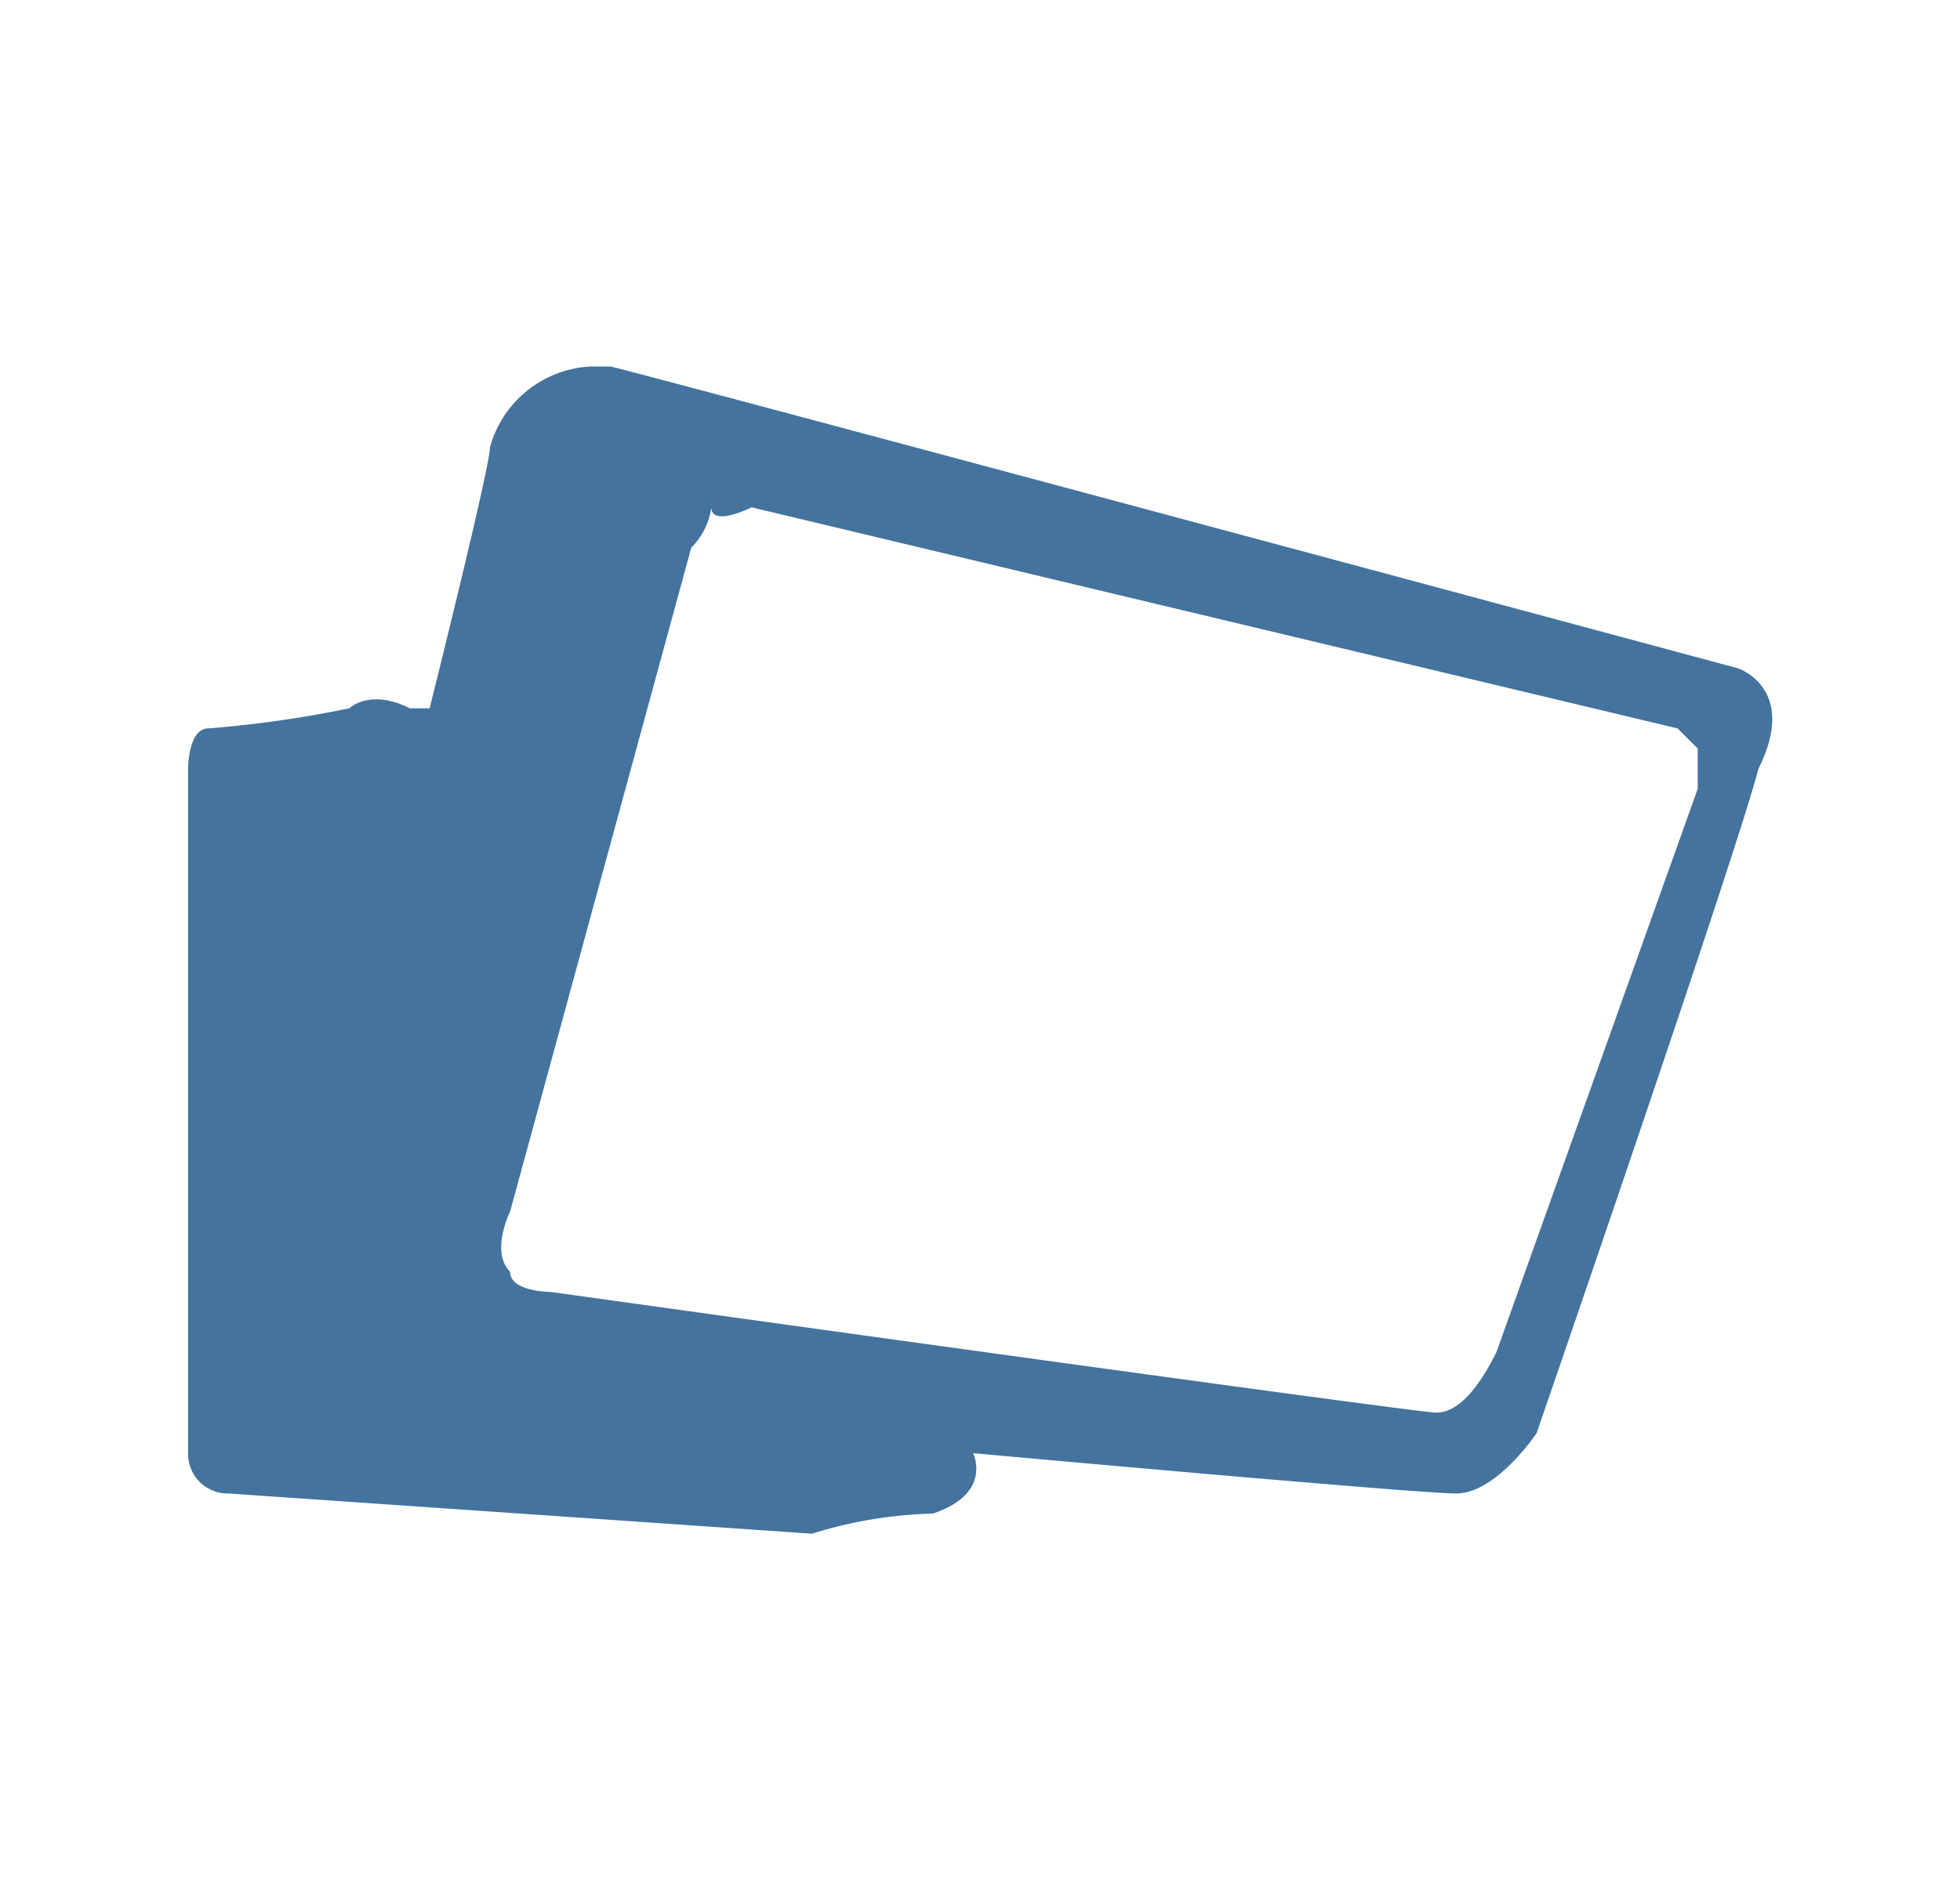 <?xml version="1.0" encoding="UTF-8"?>
<svg width="33px" height="32px" fill="#44739e" viewBox="0 0 24 24" version="1.1" xmlns="http://www.w3.org/2000/svg" xmlns:xlink="http://www.w3.org/1999/xlink">
            <path d="M7.083,4.629a1.391,1.391,0,0,0-1.27,1.017c0,.254-.763,3.3-.763,3.3H4.8c-.508-.254-.763,0-.763,0A14.315,14.315,0,0,1,2.254,9.2C2,9.2,2,9.712,2,9.712v8.642a.5.5,0,0,0,.508.509l7.371.508a5.548,5.548,0,0,1,1.525-.254c.763-.254.509-.763.509-.763s5.591.509,6.1.509,1.016-.763,1.016-.763,2.542-7.371,2.8-8.388c.509-1.016-.254-1.27-.254-1.27S8.354,4.883,7.338,4.629H7.083M9.117,6.408,20.809,9.2l.254.254v.509l-2.542,7.116q-.381.764-.762.763c-.255,0-11.184-1.525-11.184-1.525s-.508,0-.508-.254c-.254-.254,0-.763,0-.763L8.354,6.917a.891.891,0,0,0,.254-.509c0,.254.509,0,.509,0"></path>

</svg>